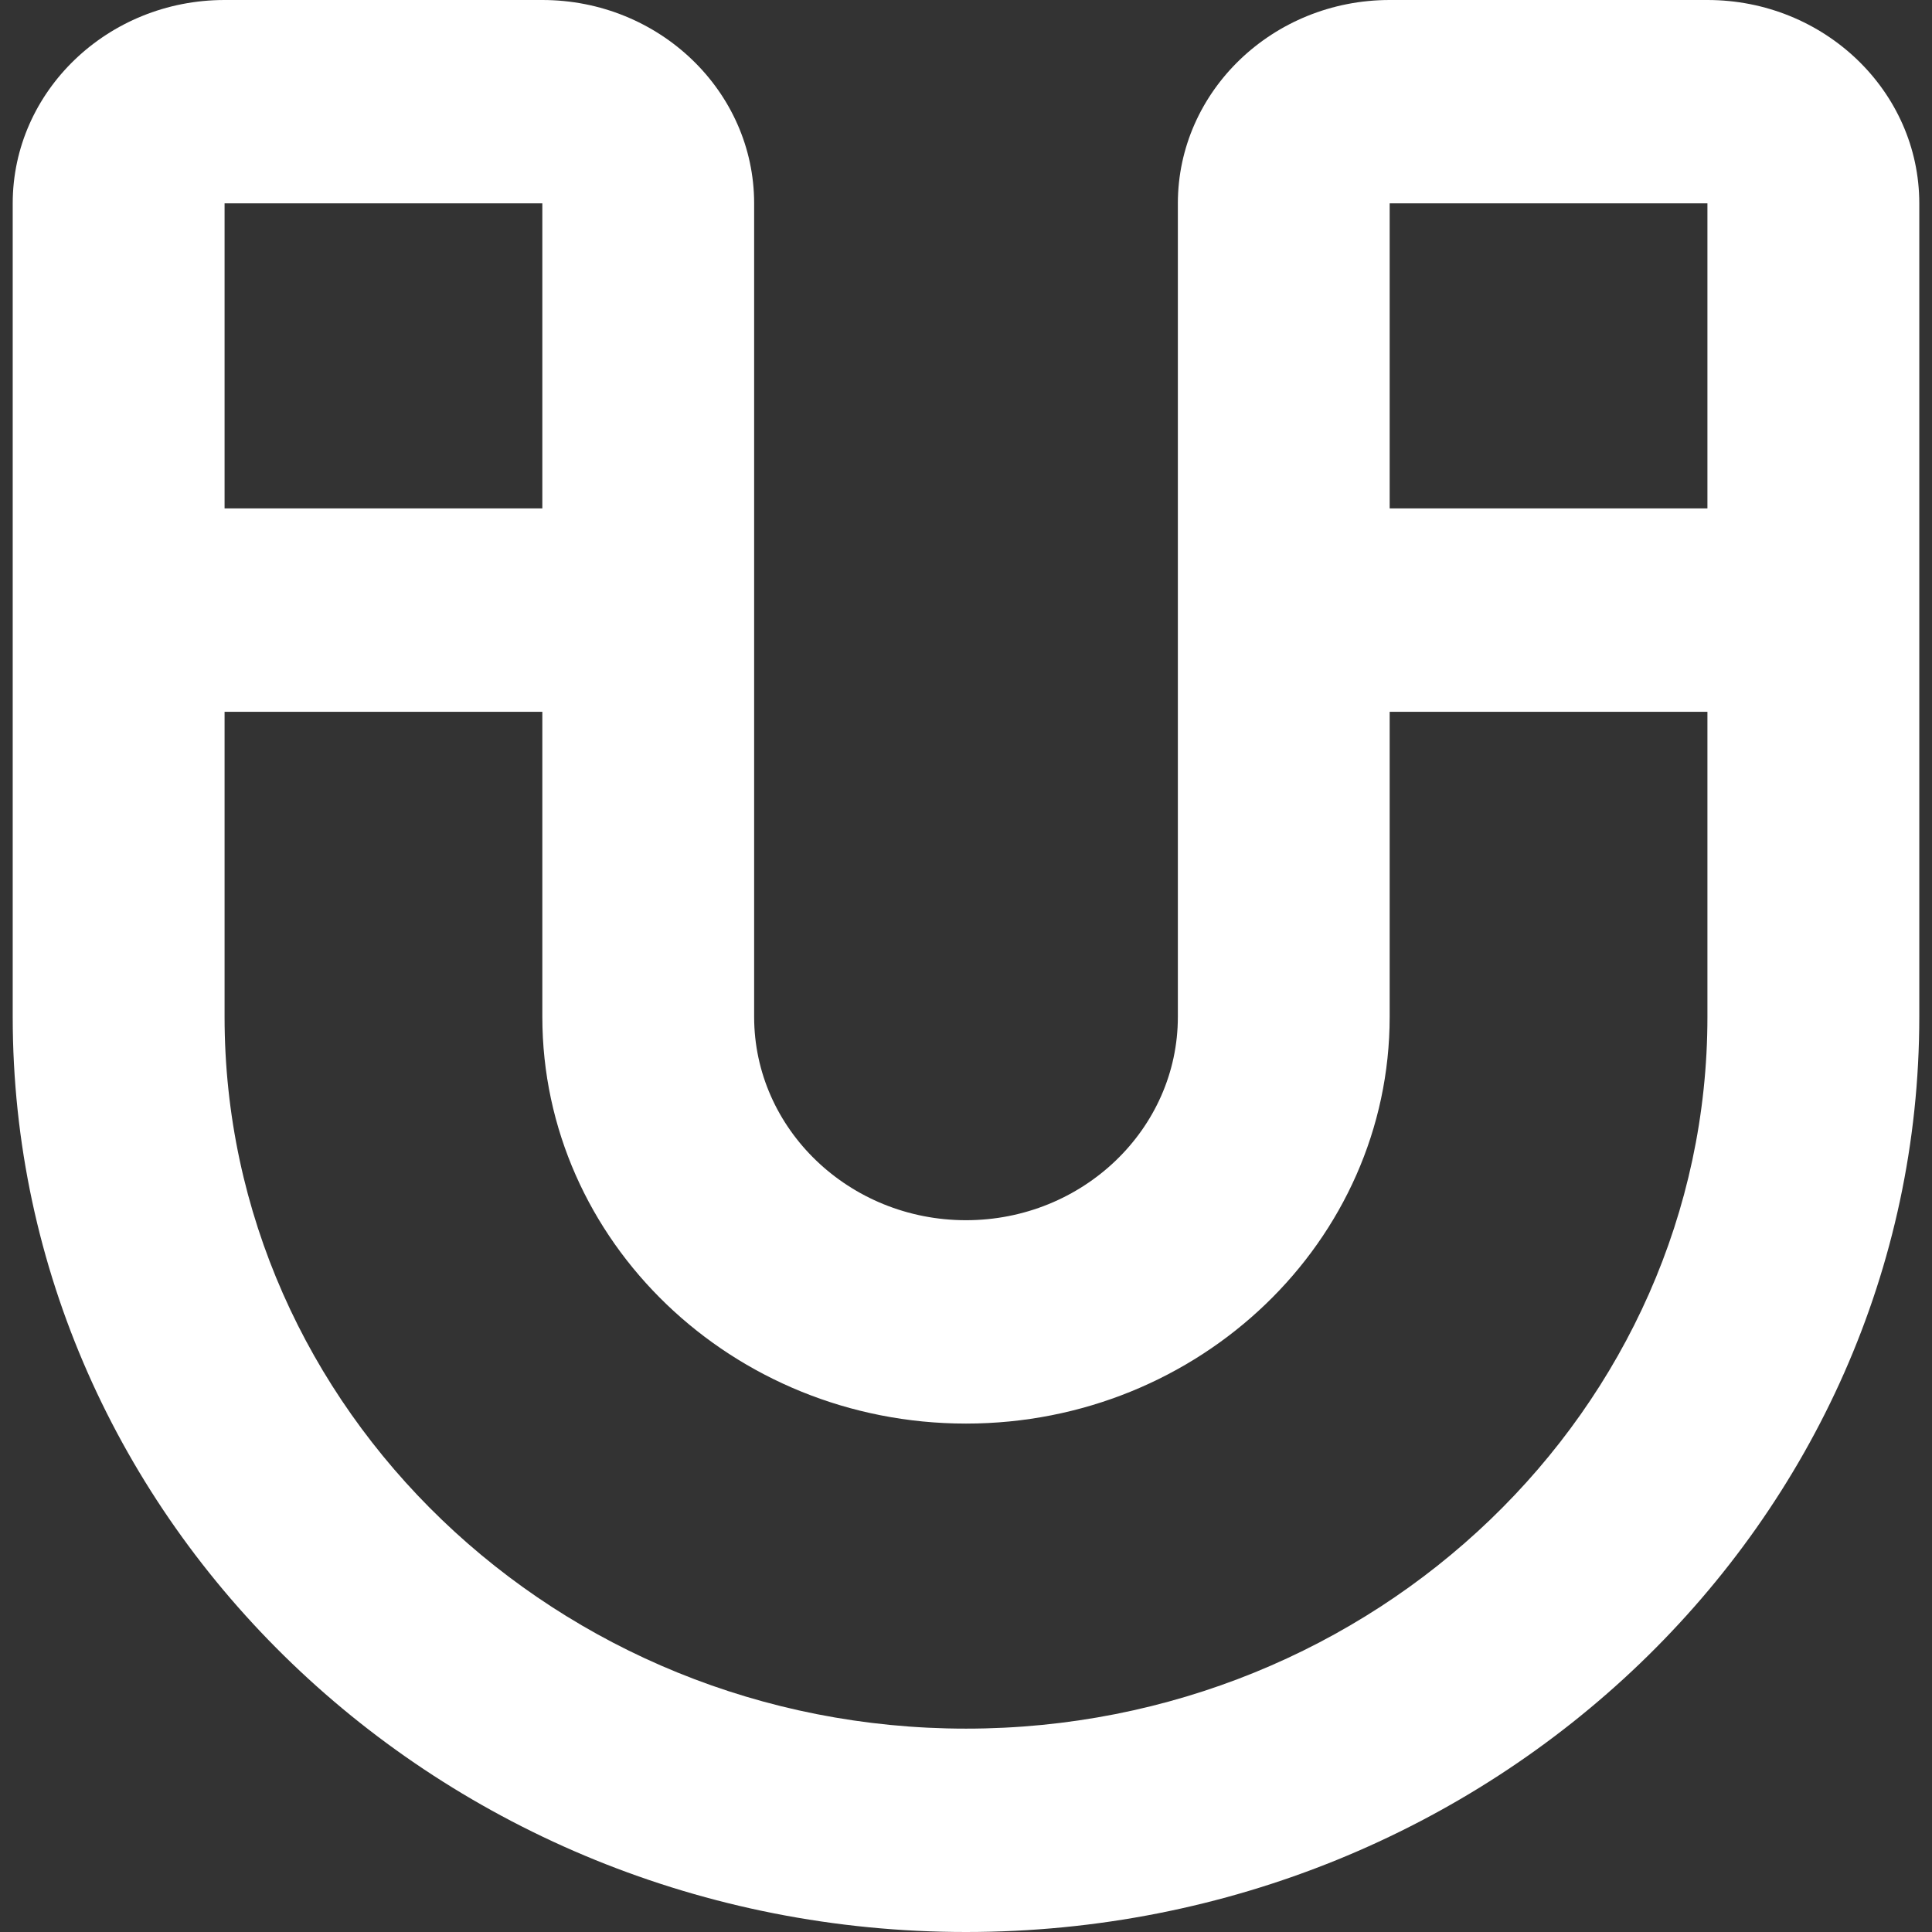 <svg width="38" height="38" viewBox="0 0 38 38" fill="none" xmlns="http://www.w3.org/2000/svg">
<rect x="0" y="0" width="38" height="38" fill="#333333" stroke="none"/>
<path d="M33.583 0H27.333C25.035 0 23.167 1.794 23.167 4V20C23.167 22.206 21.298 24 19 24C16.702 24 14.833 22.206 14.833 20V4C14.833 1.794 12.965 0 10.667 0H4.417C2.119 0 0.25 1.794 0.25 4V20C0.25 29.926 8.66 38 19 38C29.34 38 37.75 29.926 37.75 20V4C37.75 1.794 35.881 0 33.583 0ZM27.333 4H33.583V10H27.333V4ZM4.417 4H10.667V10H4.417V4ZM19 34C10.96 34 4.417 27.718 4.417 20V14H10.667V20C10.667 24.412 14.404 28 19 28C23.596 28 27.333 24.412 27.333 20V14H33.583V20C33.583 27.718 27.04 34 19 34Z" fill="white"/>
</svg>
